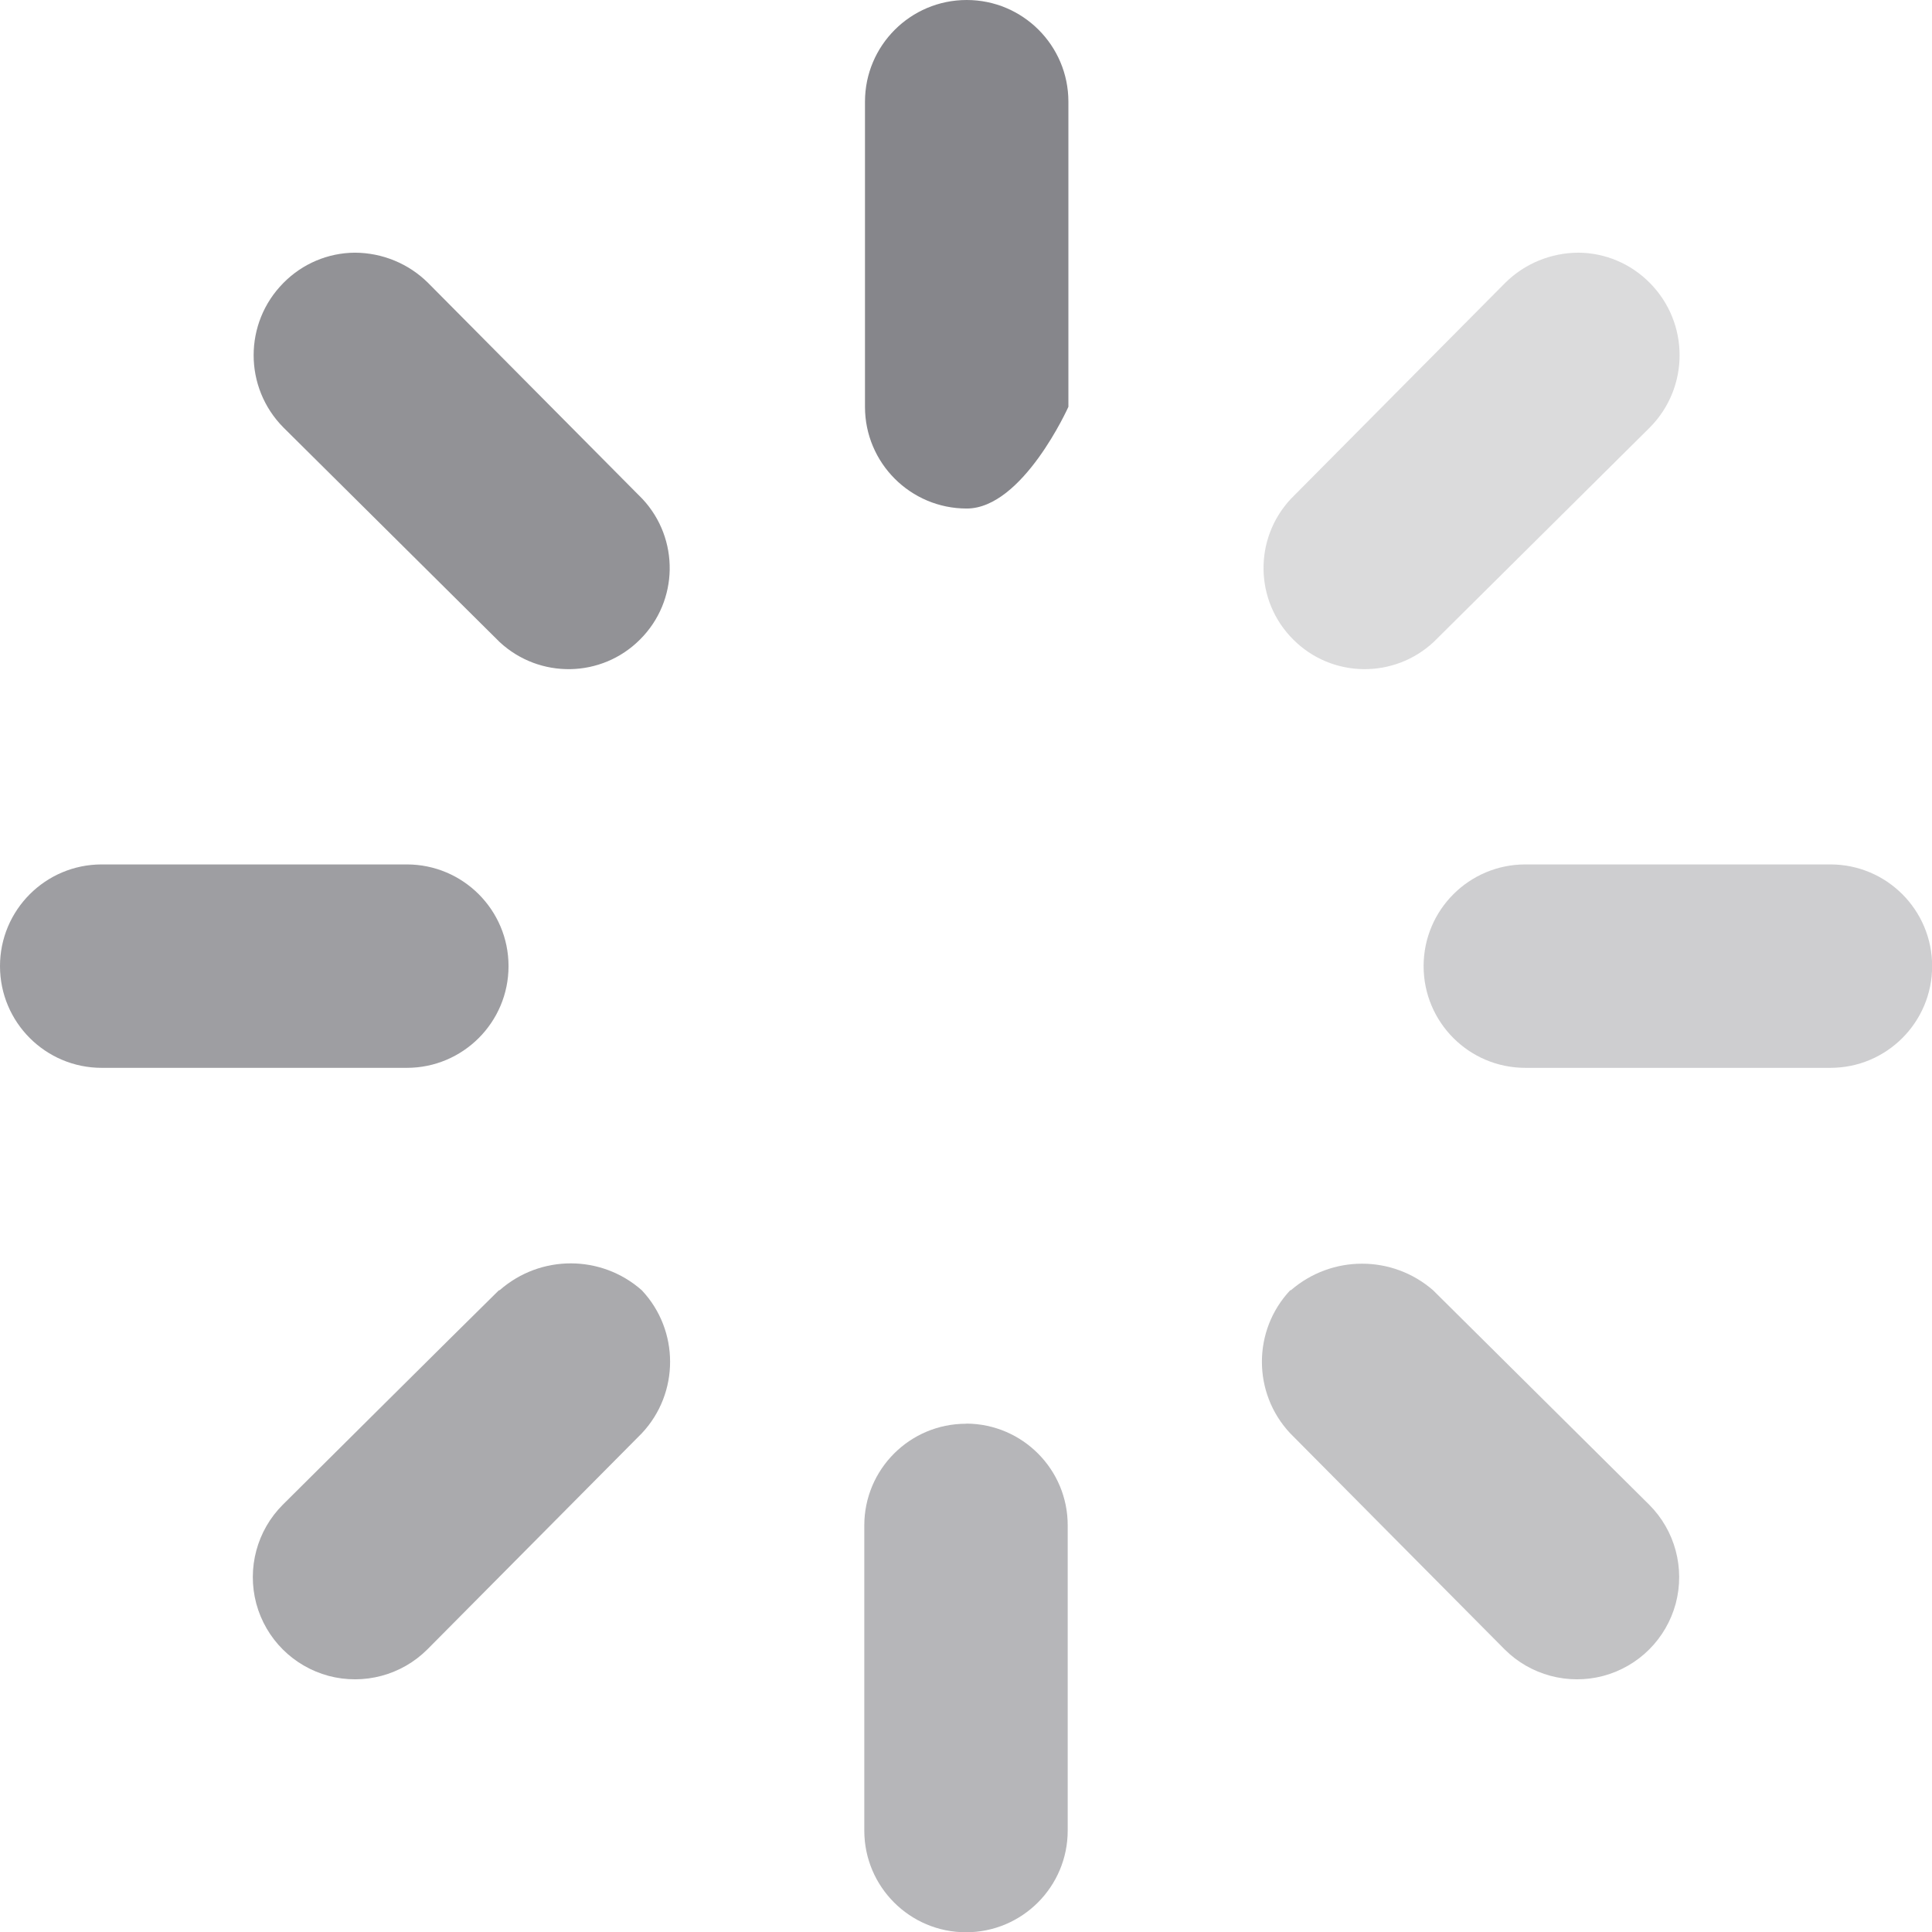 <?xml version="1.0" encoding="UTF-8"?>
<svg xmlns="http://www.w3.org/2000/svg" xmlns:xlink="http://www.w3.org/1999/xlink" width="14px" height="14px"
  viewBox="0 0 14 14" version="1.1" id="status">
  <title>Status</title>
  <g id="Design-Spec" stroke="none" stroke-width="1" fill="none" fill-rule="evenodd">
    <g id="Taxonomy-and-Icons-Filled---04/28/22" transform="translate(-848, -60)" fill="#86868B"
      fill-rule="nonzero">
      <g id="Status" transform="translate(848, 60)">
        <path
          d="M7.005,0 C6.598,0 6.268,0.33 6.268,0.737 L6.268,2.948 C6.268,3.355 6.598,3.685 7.005,3.685 C7.412,3.685 7.742,2.948 7.742,2.948 L7.742,0.737 C7.742,0.33 7.412,0 7.005,0 Z"
          id="Path_1-path" />
        <path
          d="M2.572,1.831 C2.377,1.832 2.191,1.911 2.054,2.05 C1.766,2.34 1.766,2.808 2.054,3.098 L3.62,4.652 C3.909,4.921 4.359,4.914 4.638,4.634 C4.918,4.355 4.925,3.905 4.656,3.616 L3.102,2.05 C2.961,1.91 2.771,1.832 2.572,1.831 L2.572,1.831 Z"
          id="Path_1-path" opacity="0.9" />
        <path
          d="M11.437,1.831 C11.238,1.832 11.048,1.91 10.907,2.05 L9.353,3.616 C9.084,3.905 9.091,4.355 9.371,4.634 C9.65,4.914 10.1,4.921 10.389,4.652 L11.955,3.098 C12.243,2.808 12.243,2.34 11.955,2.05 C11.818,1.911 11.632,1.832 11.437,1.831 L11.437,1.831 Z"
          id="Path_1-path" opacity="0.3" />
        <path
          d="M0.737,6.264 C0.33,6.264 0,6.594 0,7.001 C0,7.408 0.33,7.738 0.737,7.738 L2.948,7.738 C3.355,7.738 3.685,7.408 3.685,7.001 C3.685,6.594 3.355,6.264 2.948,6.264 L0.737,6.264 Z"
          id="Path_1-path" opacity="0.8" />
        <path
          d="M11.053,6.264 C10.646,6.264 10.316,6.594 10.316,7.001 C10.316,7.408 10.646,7.738 11.053,7.738 L13.264,7.738 C13.671,7.738 14.001,7.408 14.001,7.001 C14.001,6.594 13.671,6.264 13.264,6.264 L11.053,6.264 Z"
          id="Path_1-path" opacity="0.4" />
        <path
          d="M3.615,9.35 C3.343,9.617 2.049,10.904 2.049,10.904 C1.862,11.091 1.789,11.364 1.857,11.62 C1.926,11.876 2.125,12.075 2.381,12.144 C2.637,12.212 2.91,12.139 3.097,11.952 L4.651,10.386 C4.924,10.095 4.924,9.641 4.651,9.35 C4.357,9.09 3.916,9.09 3.621,9.349 L3.615,9.35 Z"
          id="Path_1-path" opacity="0.7" />
        <path
          d="M9.349,9.35 C9.076,9.641 9.076,10.095 9.349,10.386 L10.903,11.952 C11.09,12.139 11.363,12.212 11.619,12.144 C11.875,12.075 12.074,11.876 12.143,11.62 C12.211,11.364 12.138,11.091 11.951,10.904 L10.385,9.35 C10.09,9.093 9.651,9.093 9.355,9.349 L9.349,9.35 Z"
          id="Path_1-path" opacity="0.5" />
        <path
          d="M7,10.317 C6.593,10.317 6.263,10.647 6.263,11.054 L6.263,13.265 C6.263,13.672 6.593,14.002 7,14.002 C7.407,14.002 7.737,13.672 7.737,13.265 L7.737,11.054 C7.738,10.649 7.41,10.319 7.005,10.316 L7,10.317 Z"
          id="Path_1-path" opacity="0.6" />
      </g>
    </g>
  </g>
</svg>
